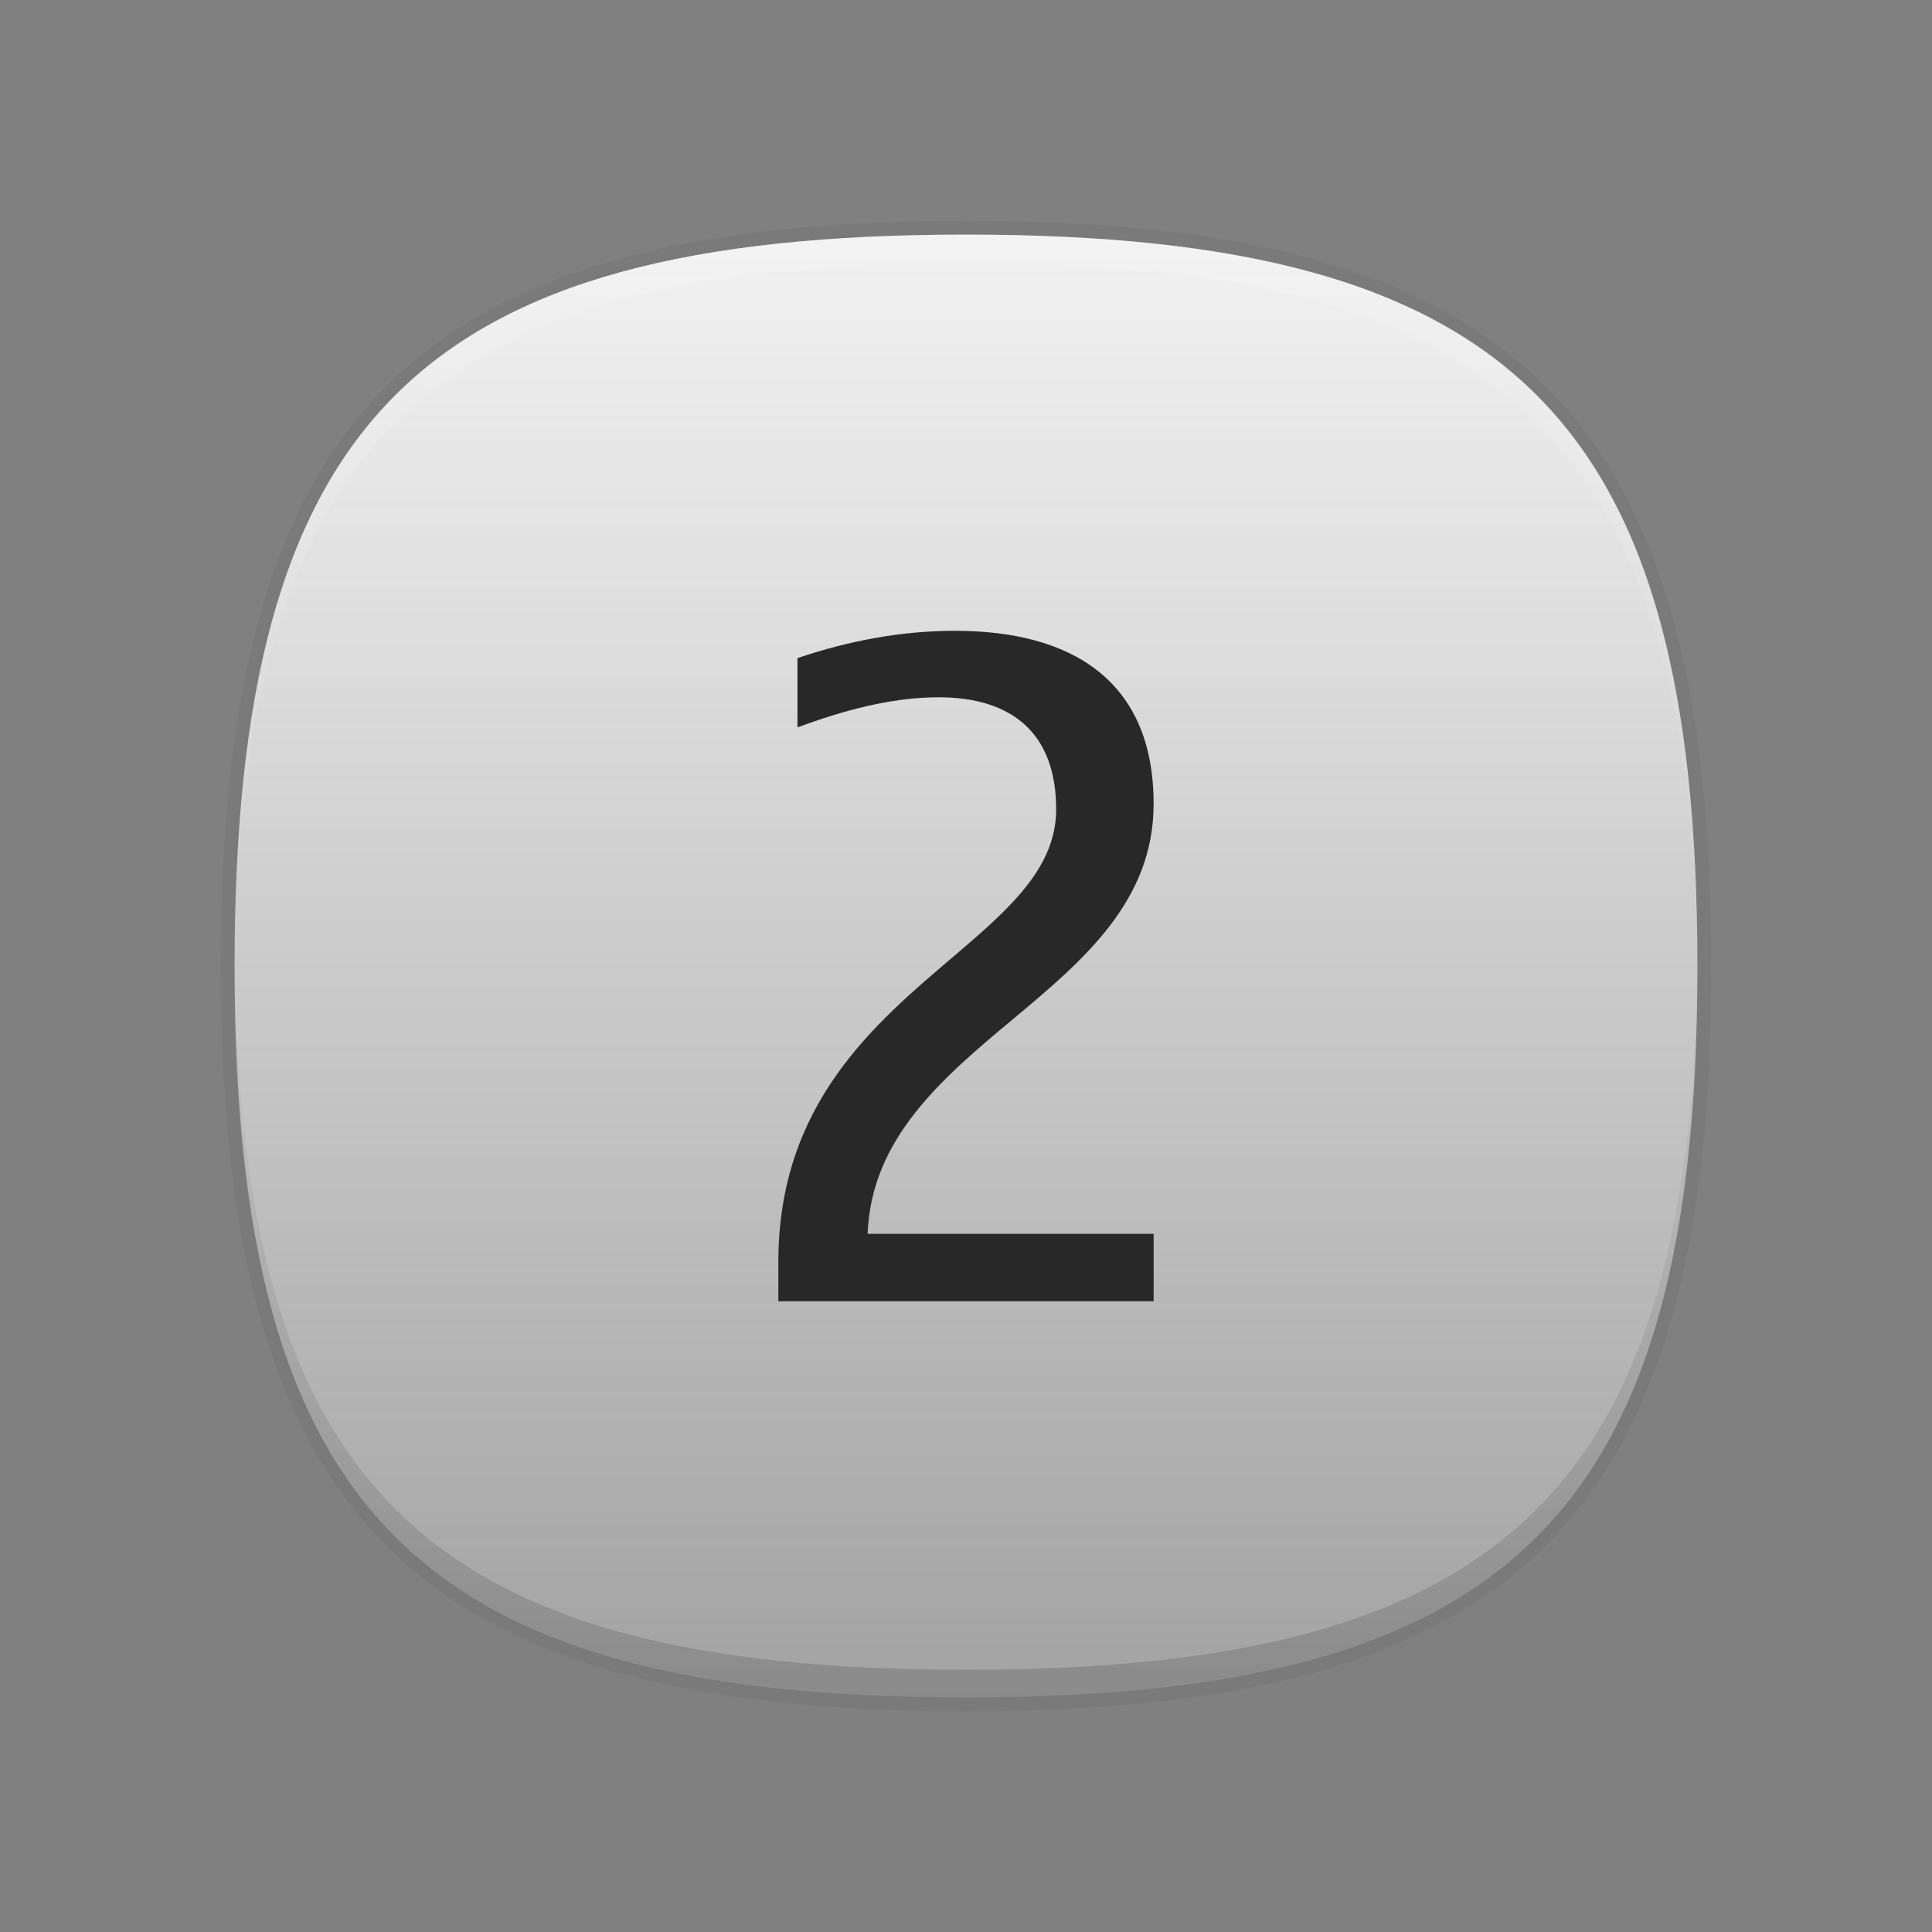 <?xml version="1.0" encoding="utf-8"?>
<!-- Generator: Adobe Illustrator 15.0.2, SVG Export Plug-In . SVG Version: 6.00 Build 0)  -->
<!DOCTYPE svg PUBLIC "-//W3C//DTD SVG 1.1//EN" "http://www.w3.org/Graphics/SVG/1.1/DTD/svg11.dtd">
<svg version="1.1" id="Layer_1" xmlns="http://www.w3.org/2000/svg" xmlns:xlink="http://www.w3.org/1999/xlink" x="0px" y="0px"
	 width="70px" height="70px" viewBox="0 0 70 70" enable-background="new 0 0 70 70" xml:space="preserve">
<rect x="0" y="0" width="70" height="70" fill="#808080" stroke="none"/>
<g>
	<g>
		<rect fill="none" width="70" height="70"/>
		<path fill-opacity="0.05" d="M62,35c0,20.006-6.998,27-27,27C14.992,62,8,55.006,8,35C8,14.998,14.992,8,35,8
			C55.002,8,62,14.998,62,35"/>
		<linearGradient id="SVGID_1_" gradientUnits="userSpaceOnUse" x1="35.001" y1="61.5" x2="35.001" y2="8.501">
			<stop  offset="0" style="stop-color:#CCCCCC;stop-opacity:0.5"/>
			<stop  offset="0.023" style="stop-color:#CECECE;stop-opacity:0.509"/>
			<stop  offset="0.404" style="stop-color:#E9E9E9;stop-opacity:0.662"/>
			<stop  offset="0.742" style="stop-color:#F9F9F9;stop-opacity:0.797"/>
			<stop  offset="1" style="stop-color:#FFFFFF;stop-opacity:0.9"/>
		</linearGradient>
		<path fill="url(#SVGID_1_)" d="M35,8.5C15.186,8.5,8.5,15.188,8.5,35S15.186,61.5,35,61.5c19.812,0,26.5-6.688,26.5-26.5
			S54.812,8.5,35,8.5z"/>
		<linearGradient id="SVGID_2_" gradientUnits="userSpaceOnUse" x1="35.001" y1="35.499" x2="35.001" y2="8.5">
			<stop  offset="0" style="stop-color:#FFFFFF;stop-opacity:0"/>
			<stop  offset="1" style="stop-color:#FFFFFF"/>
		</linearGradient>
		<path fill="url(#SVGID_2_)" fill-opacity="0.15" d="M35,9.5c19.643,0,26.381,6.58,26.494,26c0.002-0.169,0.006-0.33,0.006-0.5
			c0-19.812-6.688-26.5-26.5-26.5C15.186,8.5,8.5,15.188,8.5,35c0,0.17,0.004,0.331,0.006,0.5C8.619,16.08,15.355,9.5,35,9.5z"/>
		<linearGradient id="SVGID_3_" gradientUnits="userSpaceOnUse" x1="35.001" y1="61.5" x2="35.001" y2="34.501">
			<stop  offset="0" style="stop-color:#000000"/>
			<stop  offset="1" style="stop-color:#000000;stop-opacity:0"/>
		</linearGradient>
		<path fill="url(#SVGID_3_)" fill-opacity="0.15" d="M35,60.499c-19.643,0-26.381-6.58-26.494-25.999
			C8.504,34.668,8.5,34.83,8.5,35c0,19.812,6.686,26.5,26.5,26.5c19.812,0,26.5-6.688,26.5-26.5c0-0.17-0.004-0.332-0.006-0.5
			C61.381,53.919,54.643,60.499,35,60.499z"/>
	</g>
	<path fill="#282828" d="M41.799,47.146H28.201v-1.419c0-5.743,3.498-8.647,6.369-11.09c2.014-1.716,3.697-3.201,3.697-5.313
		c0-2.772-1.617-4.06-4.258-4.06c-1.75,0-3.498,0.495-5.115,1.089v-2.508c1.848-0.627,3.762-0.99,5.709-0.99
		c4.158,0,7.195,1.749,7.195,6.271c0,3.499-2.508,5.644-5.084,7.789c-2.574,2.146-5.148,4.324-5.279,7.789h10.363V47.146z"/>
</g>
</svg>
